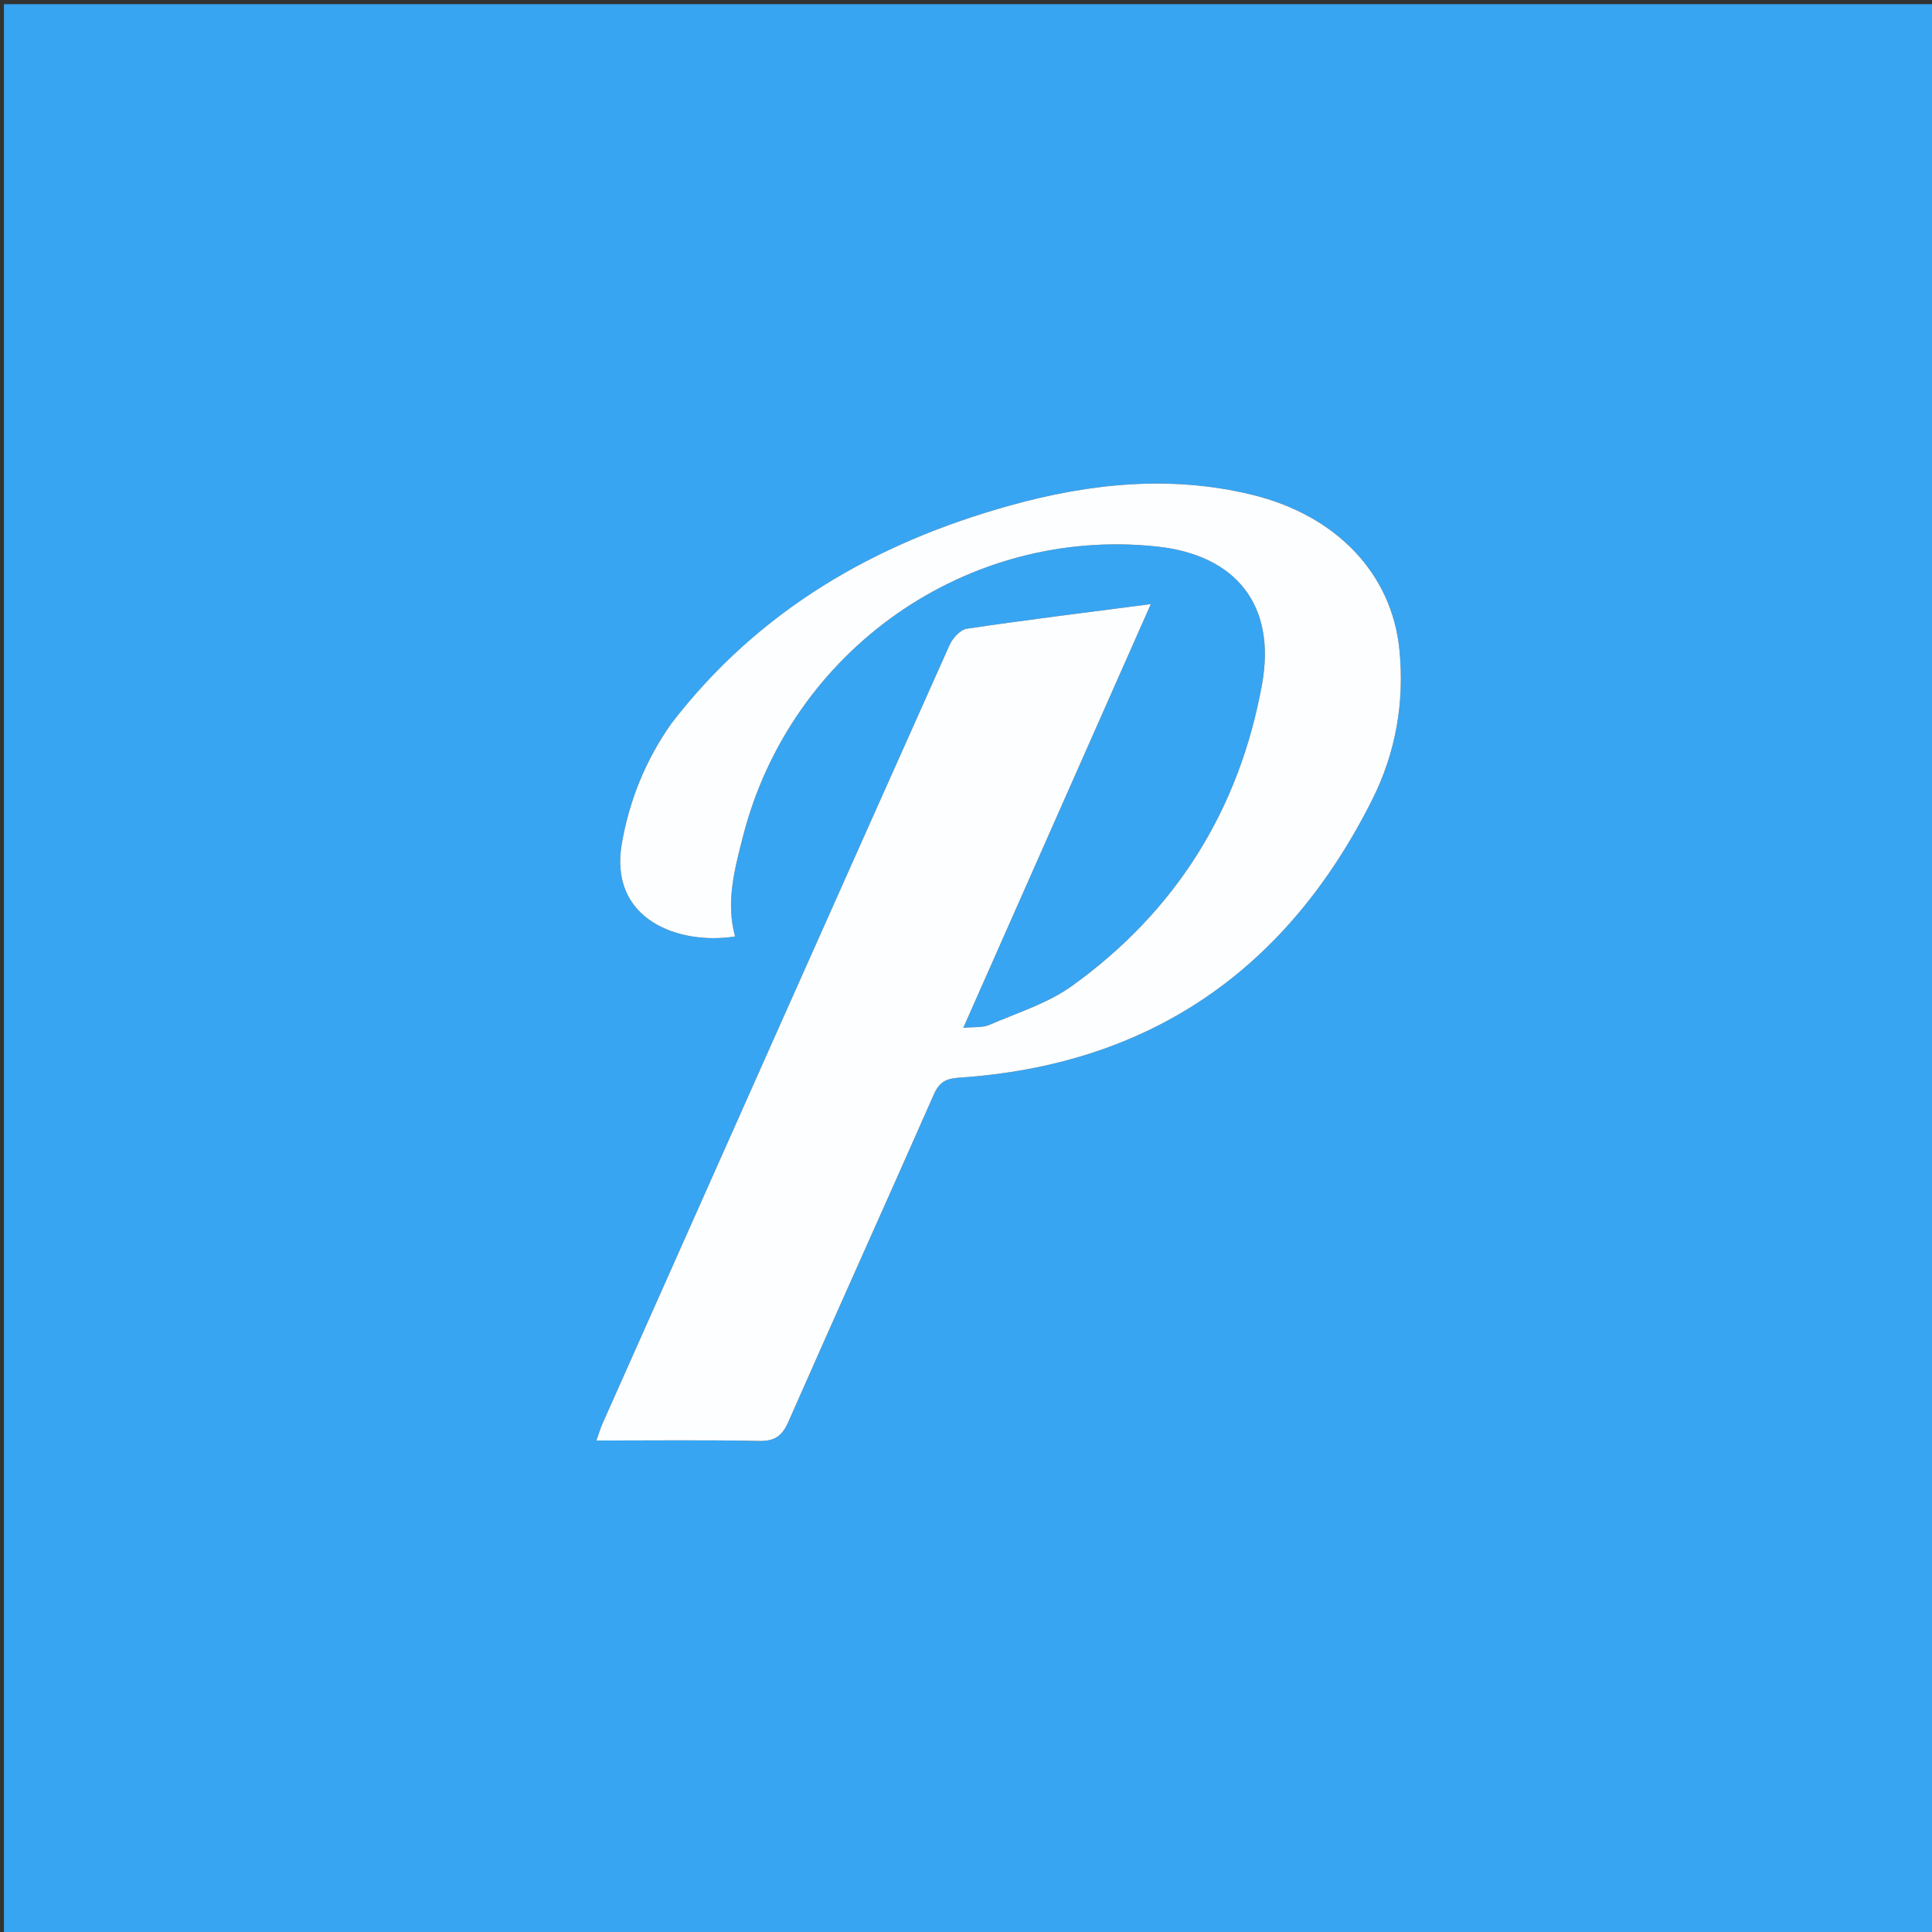 <svg version="1.1" id="Layer_1" xmlns="http://www.w3.org/2000/svg" xmlns:xlink="http://www.w3.org/1999/xlink" x="0px" y="0px"
	 width="100%" viewBox="0 0 512 512" enable-background="new 0 0 512 512" xml:space="preserve">
<rect x="0" y="0" width="512" height="512" fill="#333333" stroke="none"/>
<path fill="#37A5F2" opacity="1" stroke="none" 
	d="
M340,513 
	C226.694,513 113.888,513 1.041,513 
	C1.041,342.402 1.041,171.805 1.041,1.104 
	C171.556,1.104 342.112,1.104 512.834,1.104 
	C512.834,171.667 512.834,342.333 512.834,513 
	C455.472,513 397.986,513 340,513 
M177.643,192.132 
	C171.039,201.547 166.901,211.866 164.836,223.256 
	C161.1,243.861 180.103,250.508 194.802,248.17 
	C192.299,239.082 194.665,230.38 196.9,221.649 
	C209.546,172.257 256.277,139.498 306.53,144.823 
	C327.633,147.059 338.234,160.426 334.46,181.311 
	C328.444,214.603 311.583,241.485 284.144,261.247 
	C277.678,265.904 269.615,268.388 262.174,271.614 
	C260.41,272.379 258.195,272.105 255.273,272.402 
	C272.028,234.541 288.325,197.715 304.972,160.098 
	C287.852,162.328 272.007,164.274 256.221,166.618 
	C254.489,166.875 252.452,169.136 251.64,170.952 
	C220.907,239.67 190.3,308.445 159.69,377.219 
	C159.118,378.506 158.726,379.874 158.052,381.757 
	C172.886,381.757 187.037,381.581 201.179,381.866 
	C205.359,381.951 207.294,380.512 208.937,376.781 
	C221.688,347.82 234.71,318.979 247.481,290.027 
	C248.9,286.809 250.657,285.828 254.126,285.596 
	C304.824,282.213 341.034,256.992 363.643,211.929 
	C369.876,199.505 372.263,186.059 370.851,172.099 
	C368.823,152.069 354.27,136.611 331.84,131.132 
	C310.216,125.85 288.766,128.091 267.65,133.968 
	C231.906,143.917 201.048,161.661 177.643,192.132 
z"/>
<path fill="#FDFEFF" opacity="1" stroke="none" 
	d="
M177.848,191.838 
	C201.048,161.661 231.906,143.917 267.65,133.968 
	C288.766,128.091 310.216,125.85 331.84,131.132 
	C354.27,136.611 368.823,152.069 370.851,172.099 
	C372.263,186.059 369.876,199.505 363.643,211.929 
	C341.034,256.992 304.824,282.213 254.126,285.596 
	C250.657,285.828 248.9,286.809 247.481,290.027 
	C234.71,318.979 221.688,347.82 208.937,376.781 
	C207.294,380.512 205.359,381.951 201.179,381.866 
	C187.037,381.581 172.886,381.757 158.052,381.757 
	C158.726,379.874 159.118,378.506 159.69,377.219 
	C190.3,308.445 220.907,239.67 251.64,170.952 
	C252.452,169.136 254.489,166.875 256.221,166.618 
	C272.007,164.274 287.852,162.328 304.972,160.098 
	C288.325,197.715 272.028,234.541 255.273,272.402 
	C258.195,272.105 260.41,272.379 262.174,271.614 
	C269.615,268.388 277.678,265.904 284.144,261.247 
	C311.583,241.485 328.444,214.603 334.46,181.311 
	C338.234,160.426 327.633,147.059 306.53,144.823 
	C256.277,139.498 209.546,172.257 196.9,221.649 
	C194.665,230.38 192.299,239.082 194.802,248.17 
	C180.103,250.508 161.1,243.861 164.836,223.256 
	C166.901,211.866 171.039,201.547 177.848,191.838 
z"/>
</svg>